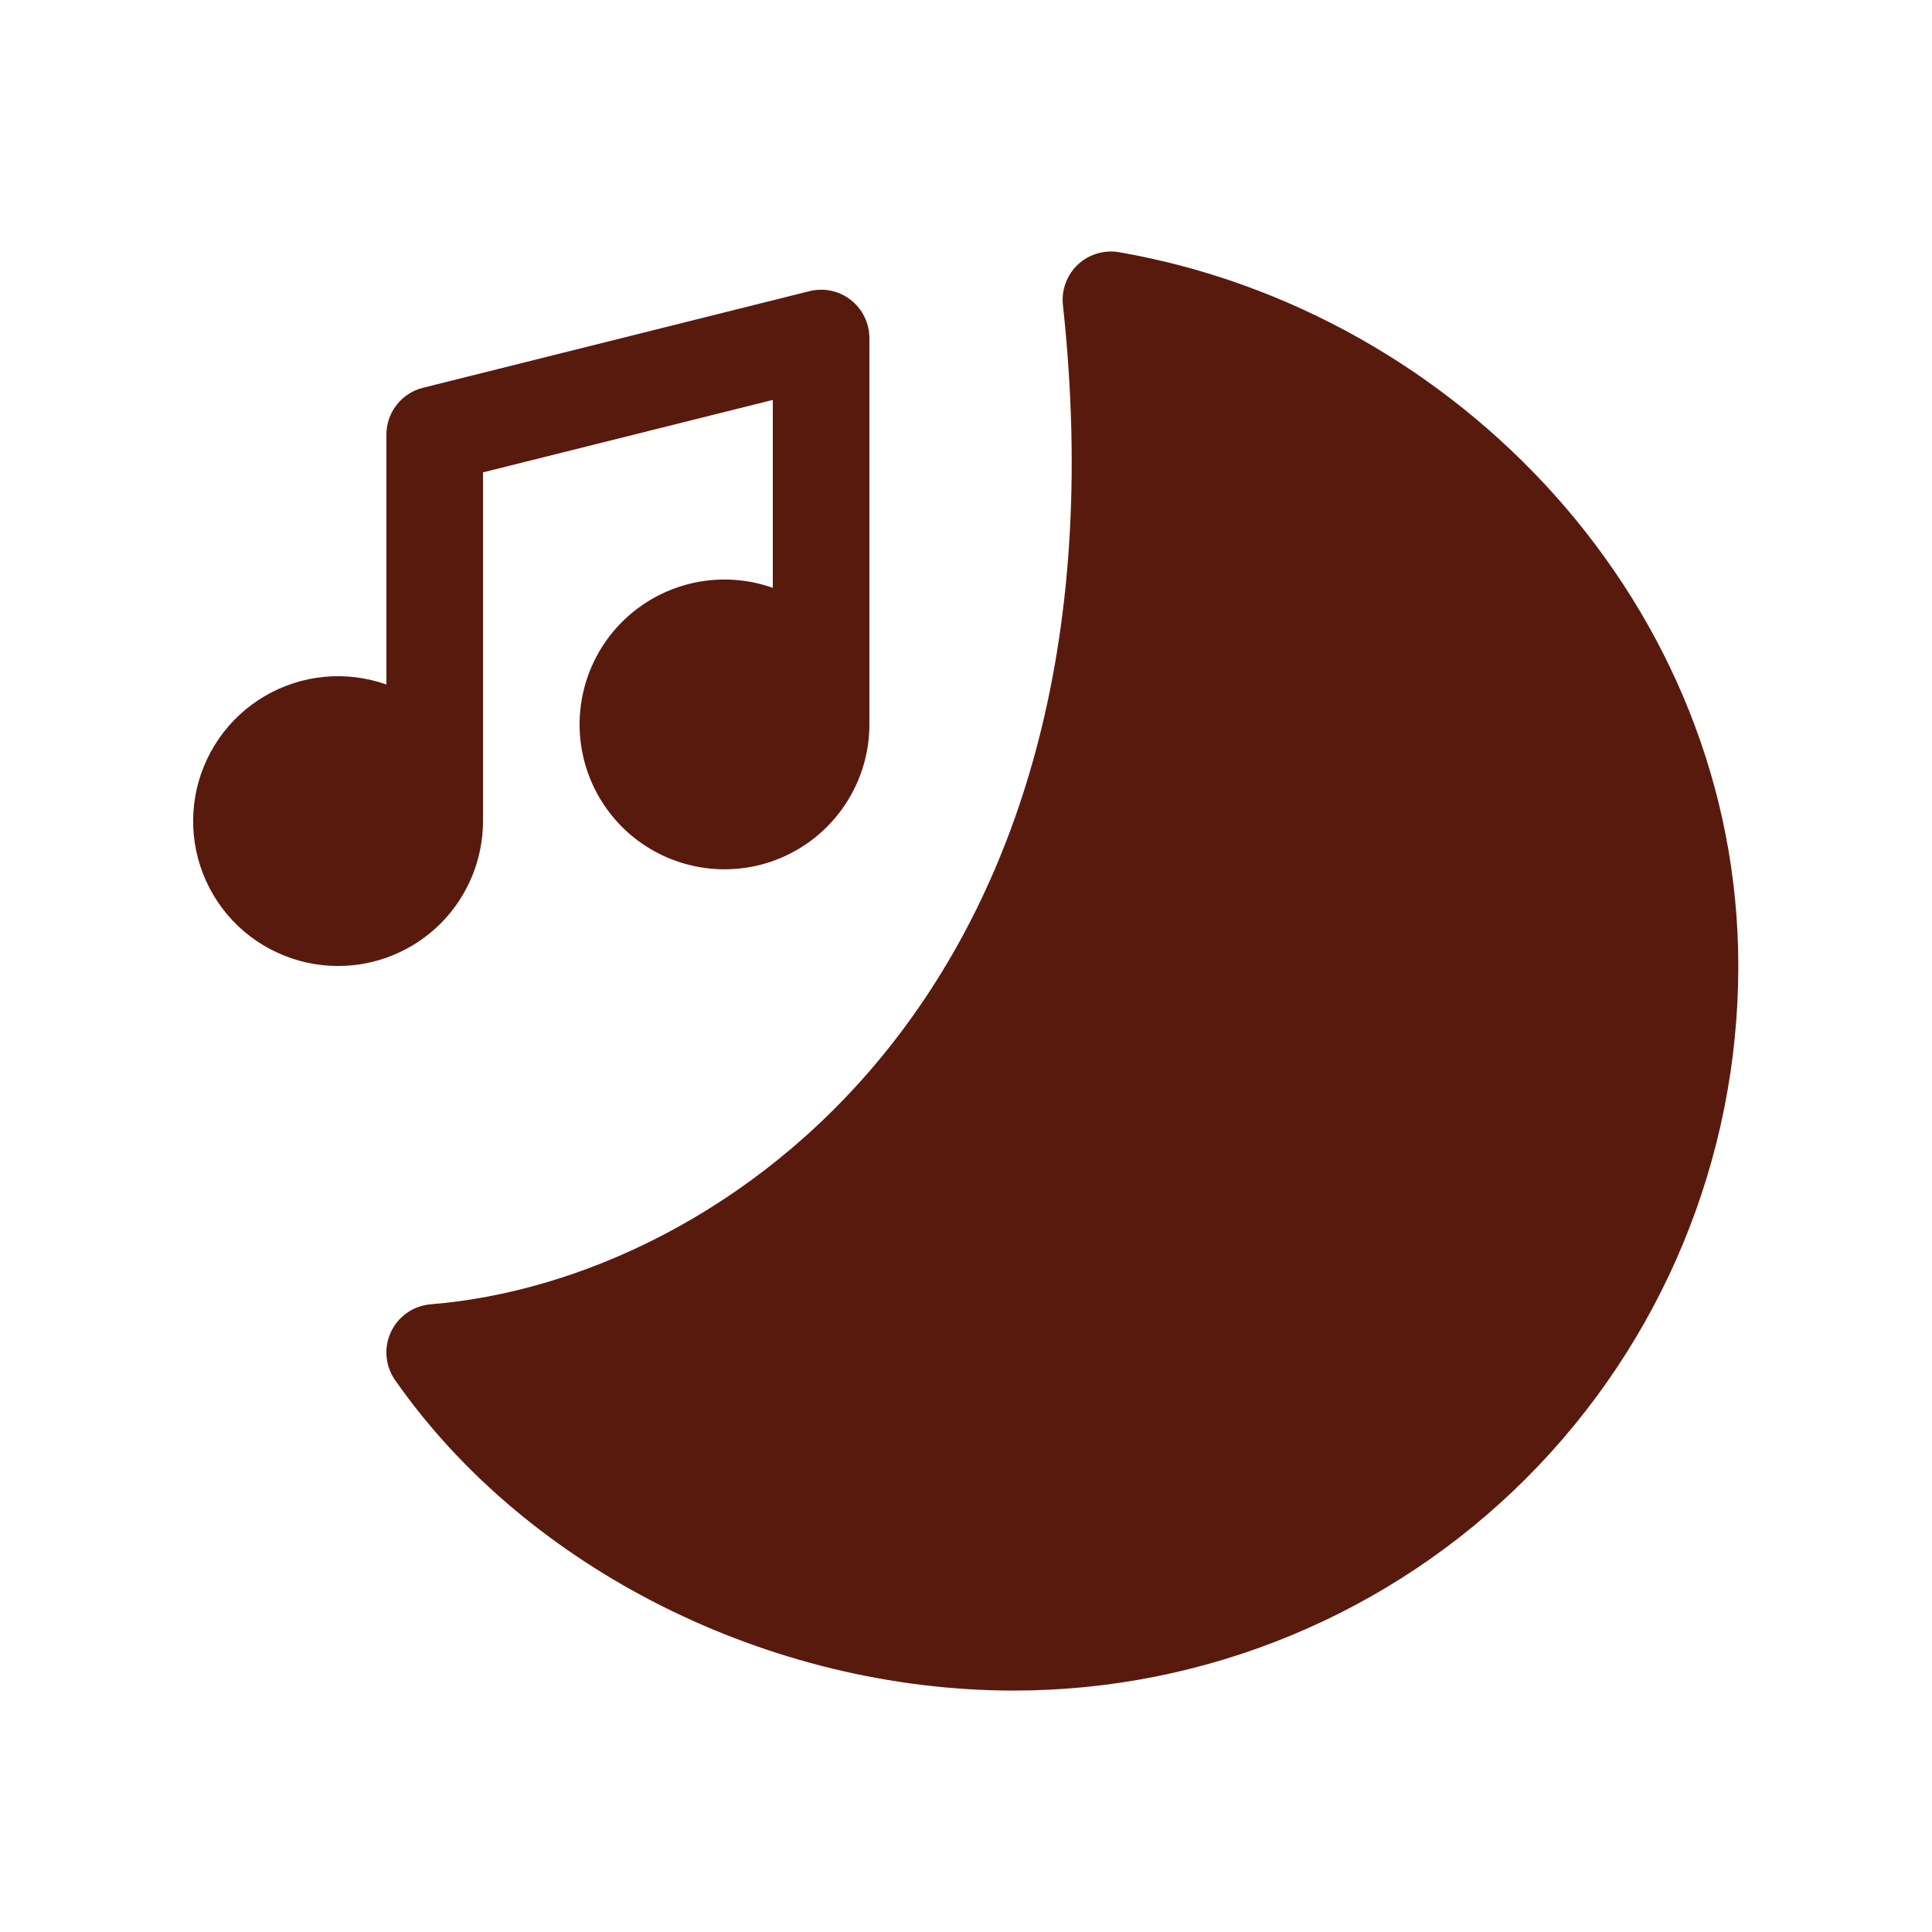 <svg width="24" height="24" viewBox="0 0 24 24" fill="none" xmlns="http://www.w3.org/2000/svg">
<path d="M13.389 3.287C13.457 3.223 13.539 3.176 13.628 3.15C13.716 3.123 13.81 3.117 13.902 3.133C18.111 3.862 21.594 7.534 21.594 12.001C21.594 14.388 20.646 16.677 18.958 18.365C17.27 20.053 14.981 21.001 12.594 21.001C9.558 21.001 6.546 19.493 4.908 17.144C4.847 17.058 4.811 16.957 4.802 16.852C4.793 16.746 4.812 16.64 4.857 16.545C4.902 16.449 4.971 16.367 5.058 16.307C5.145 16.247 5.247 16.211 5.352 16.202C7.17 16.057 9.36 15.084 10.98 13.093C12.59 11.114 13.67 8.09 13.204 3.788C13.194 3.696 13.205 3.603 13.238 3.516C13.27 3.429 13.322 3.35 13.389 3.287ZM4.2 12C4.677 12 5.135 11.81 5.473 11.473C5.81 11.135 6 10.677 6 10.2V5.868L9.6 4.968V7.302C9.24 7.175 8.848 7.165 8.482 7.275C8.116 7.385 7.795 7.608 7.564 7.913C7.334 8.218 7.206 8.588 7.2 8.97C7.194 9.352 7.309 9.726 7.53 10.038C7.75 10.35 8.064 10.584 8.427 10.705C8.789 10.827 9.18 10.83 9.544 10.715C9.909 10.599 10.226 10.371 10.452 10.062C10.678 9.754 10.8 9.382 10.8 9V4.2C10.8 4.109 10.779 4.019 10.739 3.937C10.7 3.855 10.642 3.783 10.57 3.727C10.498 3.67 10.414 3.631 10.325 3.612C10.236 3.593 10.143 3.595 10.055 3.617L5.255 4.817C5.125 4.849 5.009 4.924 4.927 5.03C4.844 5.136 4.8 5.266 4.8 5.4V8.503C4.553 8.416 4.289 8.383 4.028 8.408C3.767 8.433 3.515 8.515 3.289 8.647C3.063 8.78 2.868 8.96 2.719 9.176C2.57 9.392 2.469 9.637 2.425 9.896C2.381 10.154 2.393 10.419 2.462 10.672C2.531 10.925 2.654 11.16 2.823 11.361C2.992 11.561 3.203 11.722 3.441 11.832C3.679 11.943 3.938 12 4.2 12Z" fill="#591A0E"/>
</svg>
